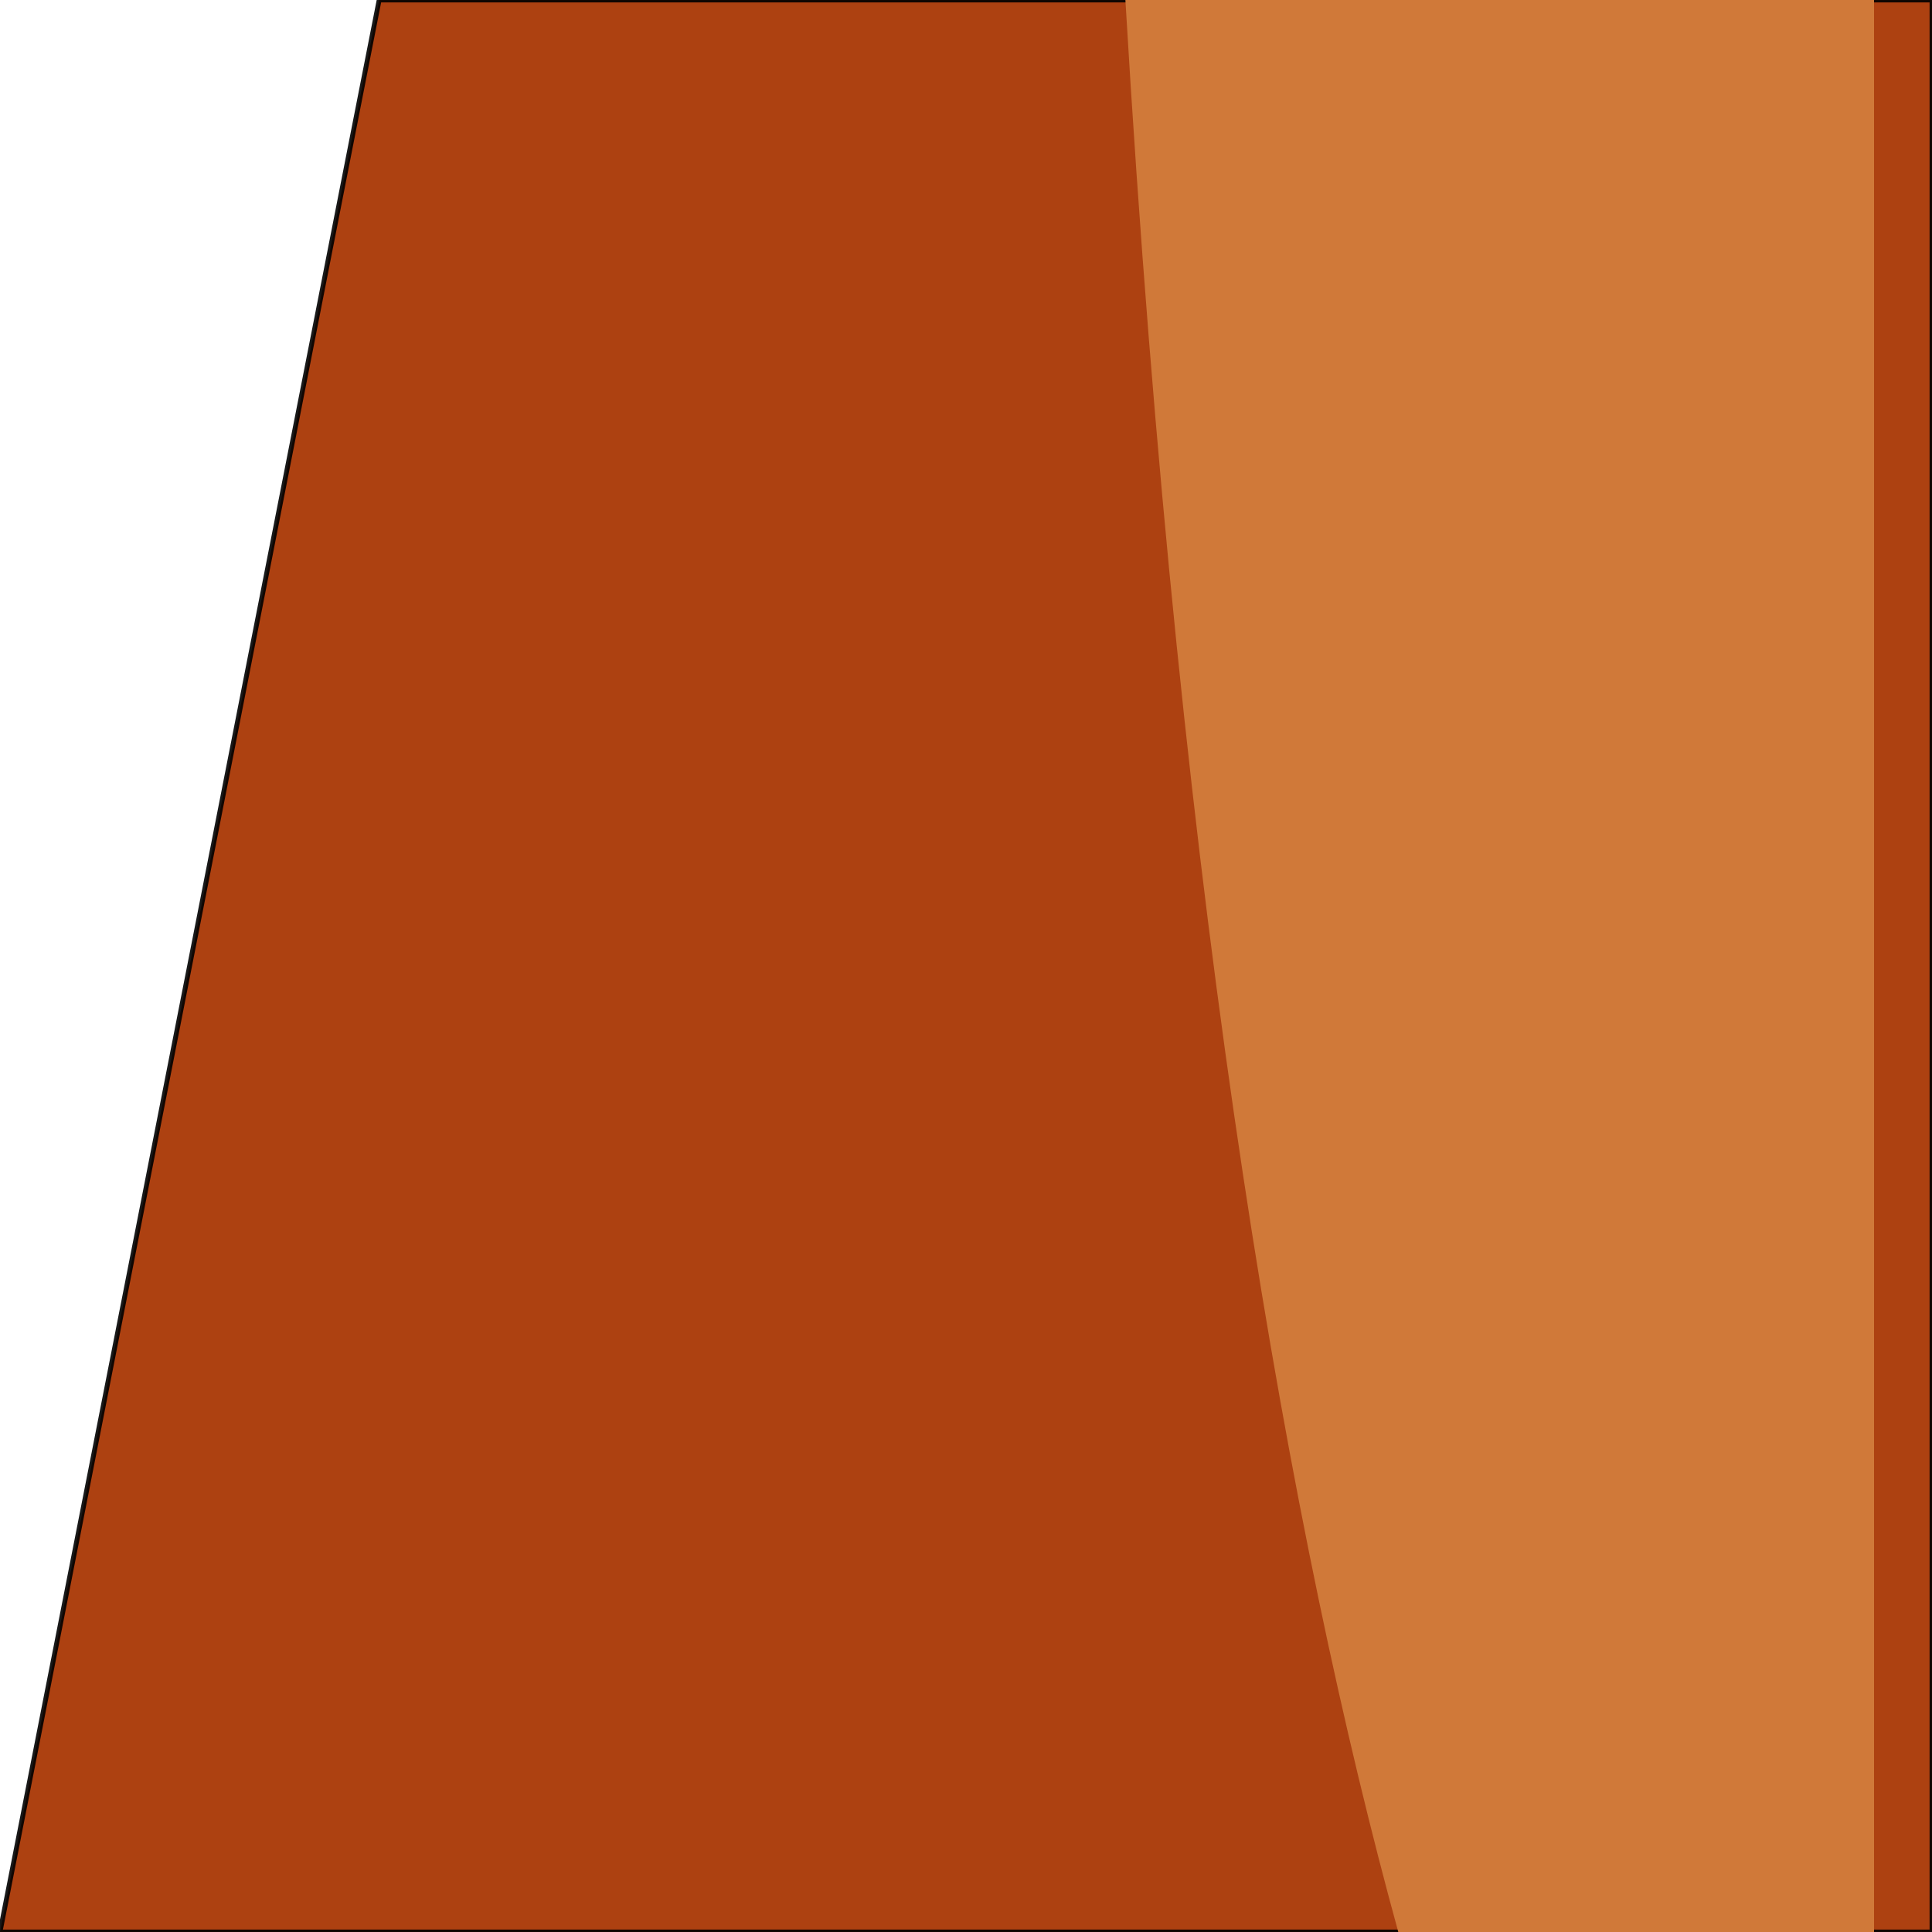 <svg
	xmlns="http://www.w3.org/2000/svg"
	viewBox="0 0 800 800"
	preserveAspectRatio="none"
>
	<defs>
		<clipPath id="a">
			<path d="M0 0h800v800H0z" />
		</clipPath>
		<filter
			id="b"
			width="606.7"
			height="1097"
			x="318"
			y="-149"
			filterUnits="userSpaceOnUse"
		>
			<feOffset dx="-24" />
			<feGaussianBlur result="b" stdDeviation="49.5" />
			<feFlood flood-opacity=".1" />
			<feComposite in2="b" operator="in" />
			<feComposite in="SourceGraphic" />
		</filter>
	</defs>
	<g clip-path="url(#a)">
		<path
			fill="#ad4111"
			stroke="rgba(0,0,0,0.9)"
			stroke-linecap="round"
			stroke-width="2"
			d="M0 800L157 0h643v800z"
		/>
		<g filter="url(#b)">
			<path fill="#d07939" d="M603 800C559 640 513 389 490 0h310v800z" />
		</g>
	</g>
</svg>
